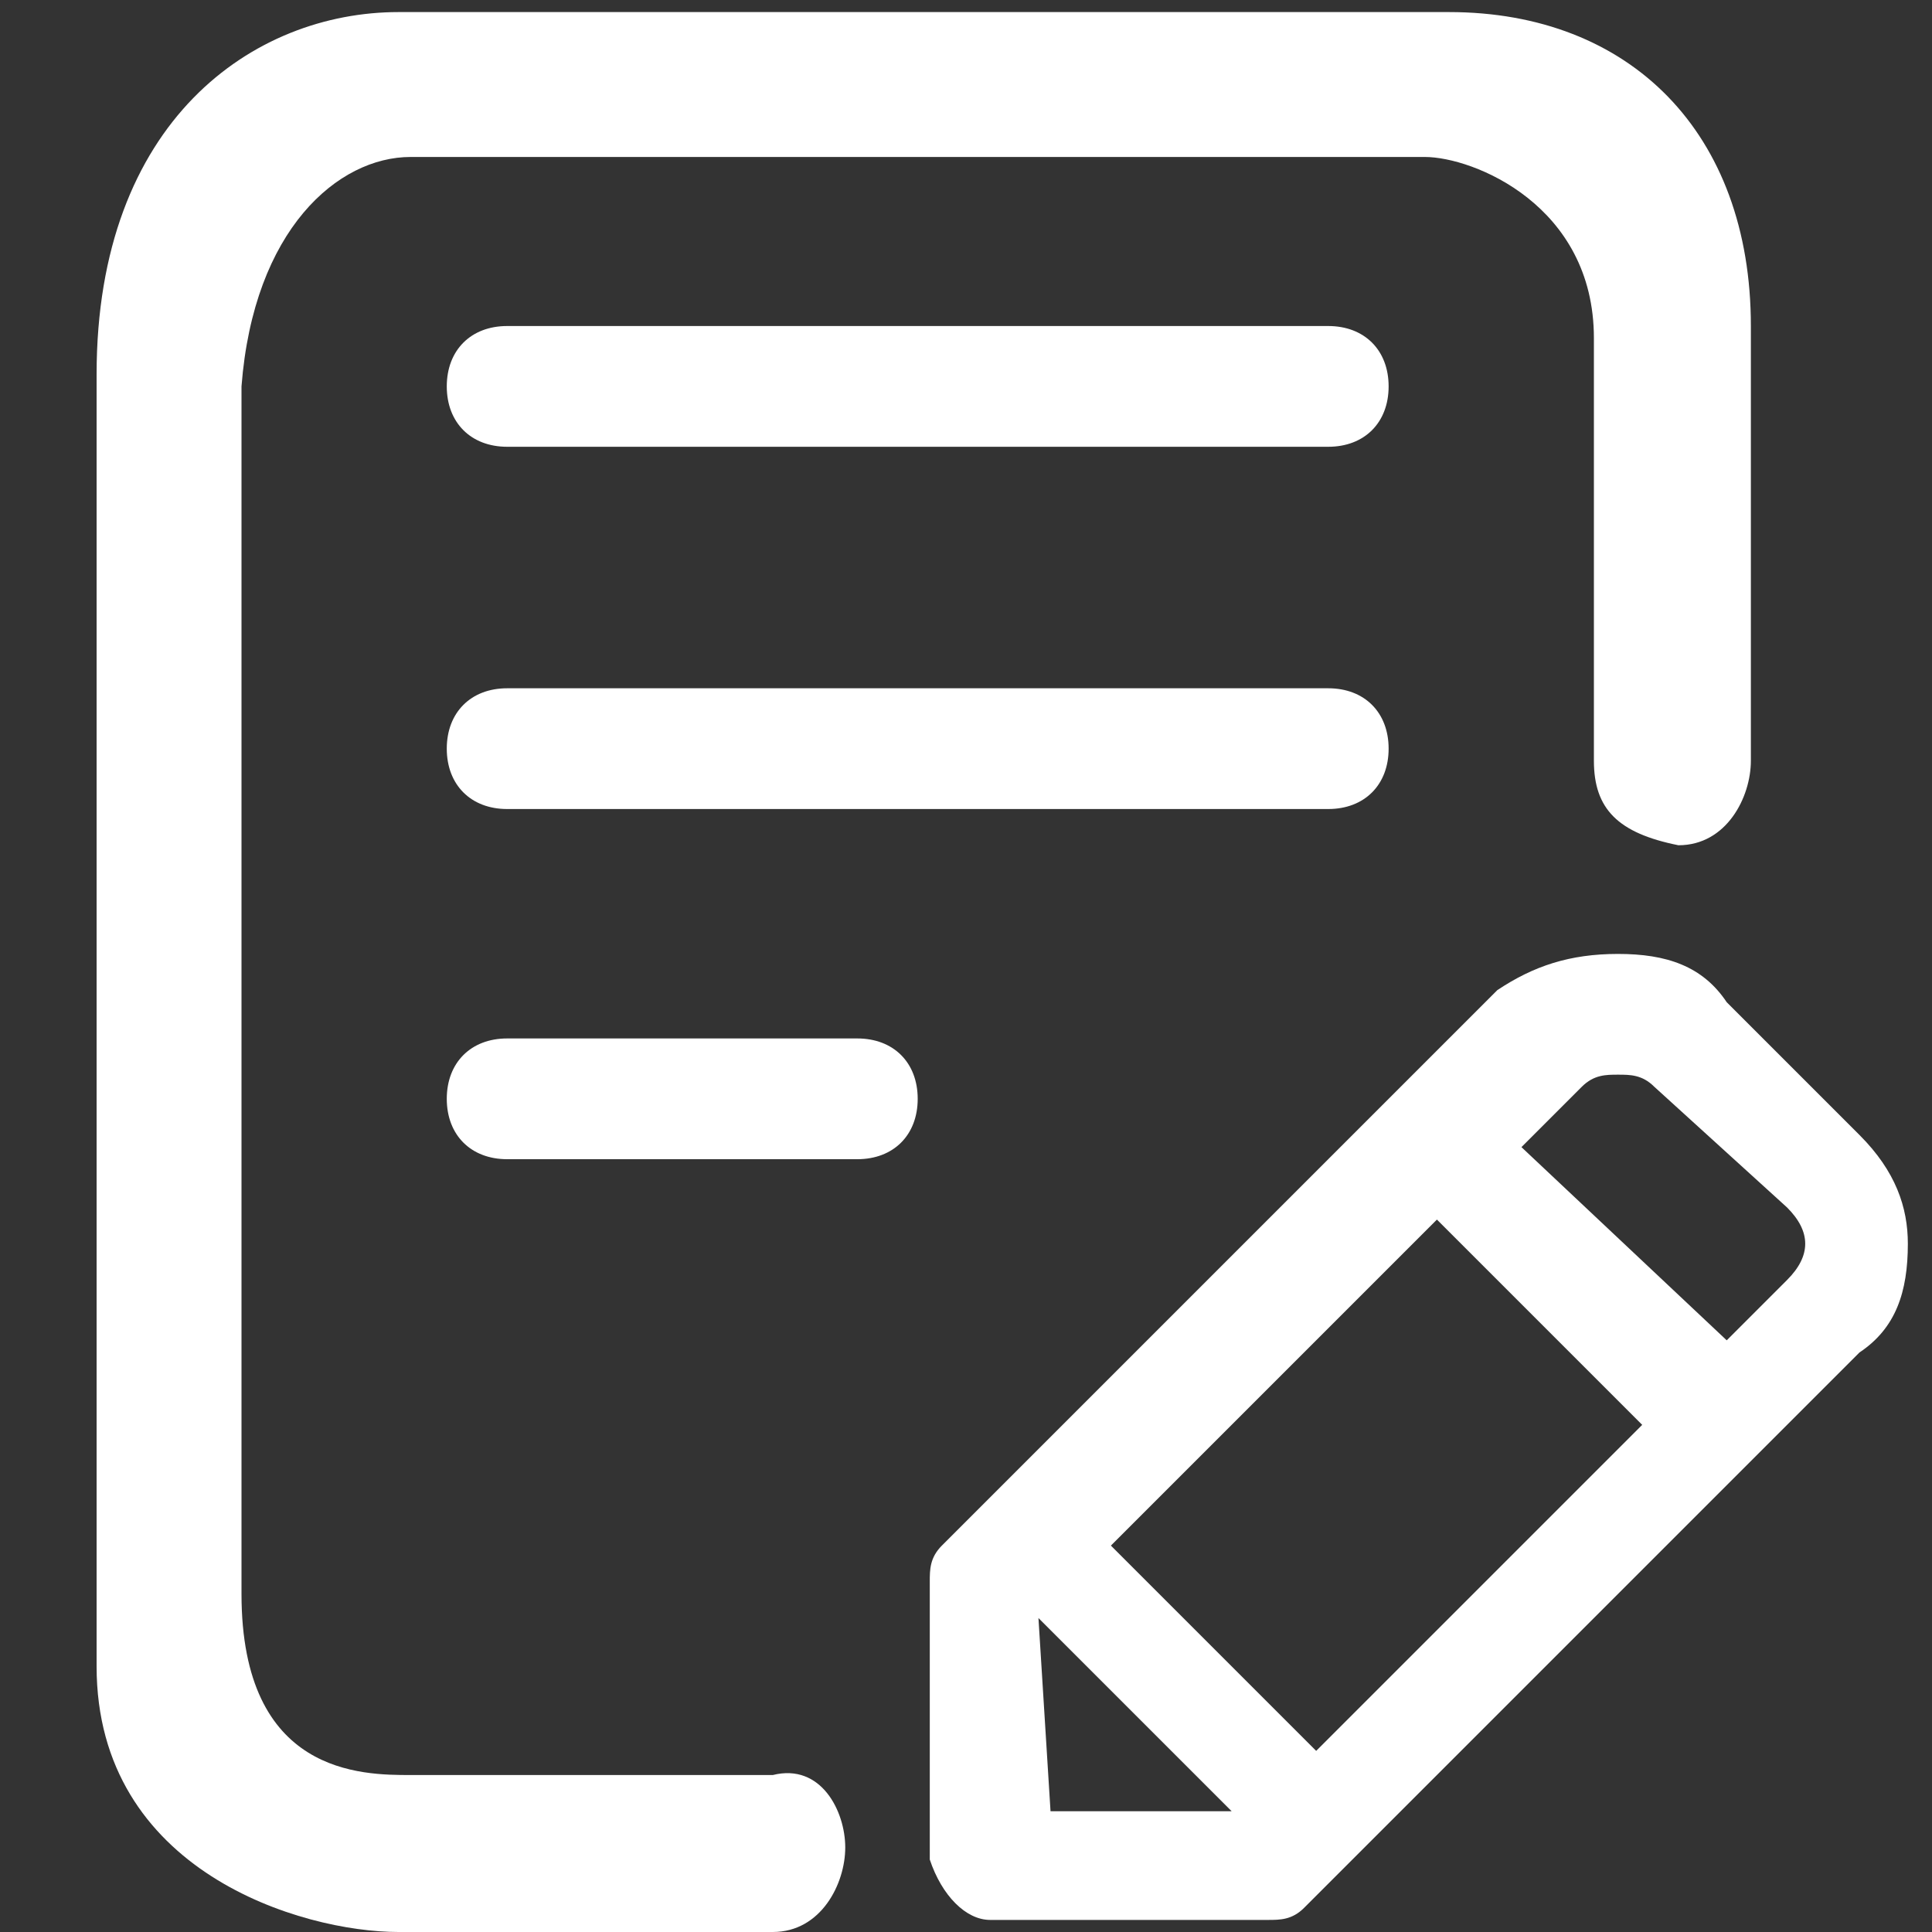 <?xml version="1.0" standalone="no"?><!DOCTYPE svg PUBLIC "-//W3C//DTD SVG 1.1//EN" "http://www.w3.org/Graphics/SVG/1.1/DTD/svg11.dtd"><svg t="1740404306435" class="icon" viewBox="0 0 1024 1024" version="1.1" xmlns="http://www.w3.org/2000/svg" p-id="6081" xmlns:xlink="http://www.w3.org/1999/xlink" width="24" height="24"><rect x="0" y="0" width="1024" height="1024" fill="#333333" stroke="none"/><path d="M211.2 1024c-51.2 0-160-32-160-140.8V198.4C51.2 64 134.4 6.4 211.2 6.4H768c96 0 160 64 160 166.4v230.4c0 19.2-12.8 44.8-38.4 44.8-32-6.4-44.8-19.2-44.8-44.8V179.2c0-70.4-64-96-89.6-96H217.6c-38.4 0-83.2 38.4-89.6 121.6v640c0 96 64 96 89.6 96h192c25.6-6.4 38.4 19.2 38.4 38.4s-12.8 44.8-38.4 44.8H211.2z" p-id="6082" data-spm-anchor-id="a313x.search_index.0.i6.5dc23a81KVzGDo" class="selected" fill="#ffffff"></path><path d="M268.8 172.8H704c19.2 0 32 12.8 32 32s-12.8 32-32 32H268.8c-19.2 0-32-12.8-32-32s12.8-32 32-32zM268.8 364.8H704c19.2 0 32 12.8 32 32s-12.8 32-32 32H268.8c-19.2 0-32-12.8-32-32s12.8-32 32-32zM268.8 550.4h185.6c19.2 0 32 12.8 32 32s-12.8 32-32 32H268.8c-19.2 0-32-12.8-32-32s12.8-32 32-32zM524.8 1017.6c-12.8 0-25.6-12.8-32-32v-147.2c0-6.4 0-12.8 6.4-19.2l294.4-294.4c19.2-12.8 38.4-19.2 64-19.2s44.8 6.4 57.6 25.6l70.4 70.4c19.2 19.2 25.6 38.4 25.6 57.6 0 25.6-6.4 44.8-25.6 57.6l-294.4 294.4c-6.4 6.4-12.8 6.4-19.2 6.4H524.8z m128-57.6l-102.4-102.4 6.4 102.4h96z m44.8-32l172.8-172.8-108.8-108.8-172.8 172.8 108.8 108.8z m217.6-217.6l32-32c12.8-12.8 12.8-25.6 0-38.4l-70.4-64c-6.4-6.4-12.8-6.4-19.2-6.4s-12.8 0-19.2 6.4l-32 32 108.8 102.4z" p-id="6083" data-spm-anchor-id="a313x.search_index.0.i7.5dc23a81KVzGDo" class="selected" fill="#ffffff"></path></svg>